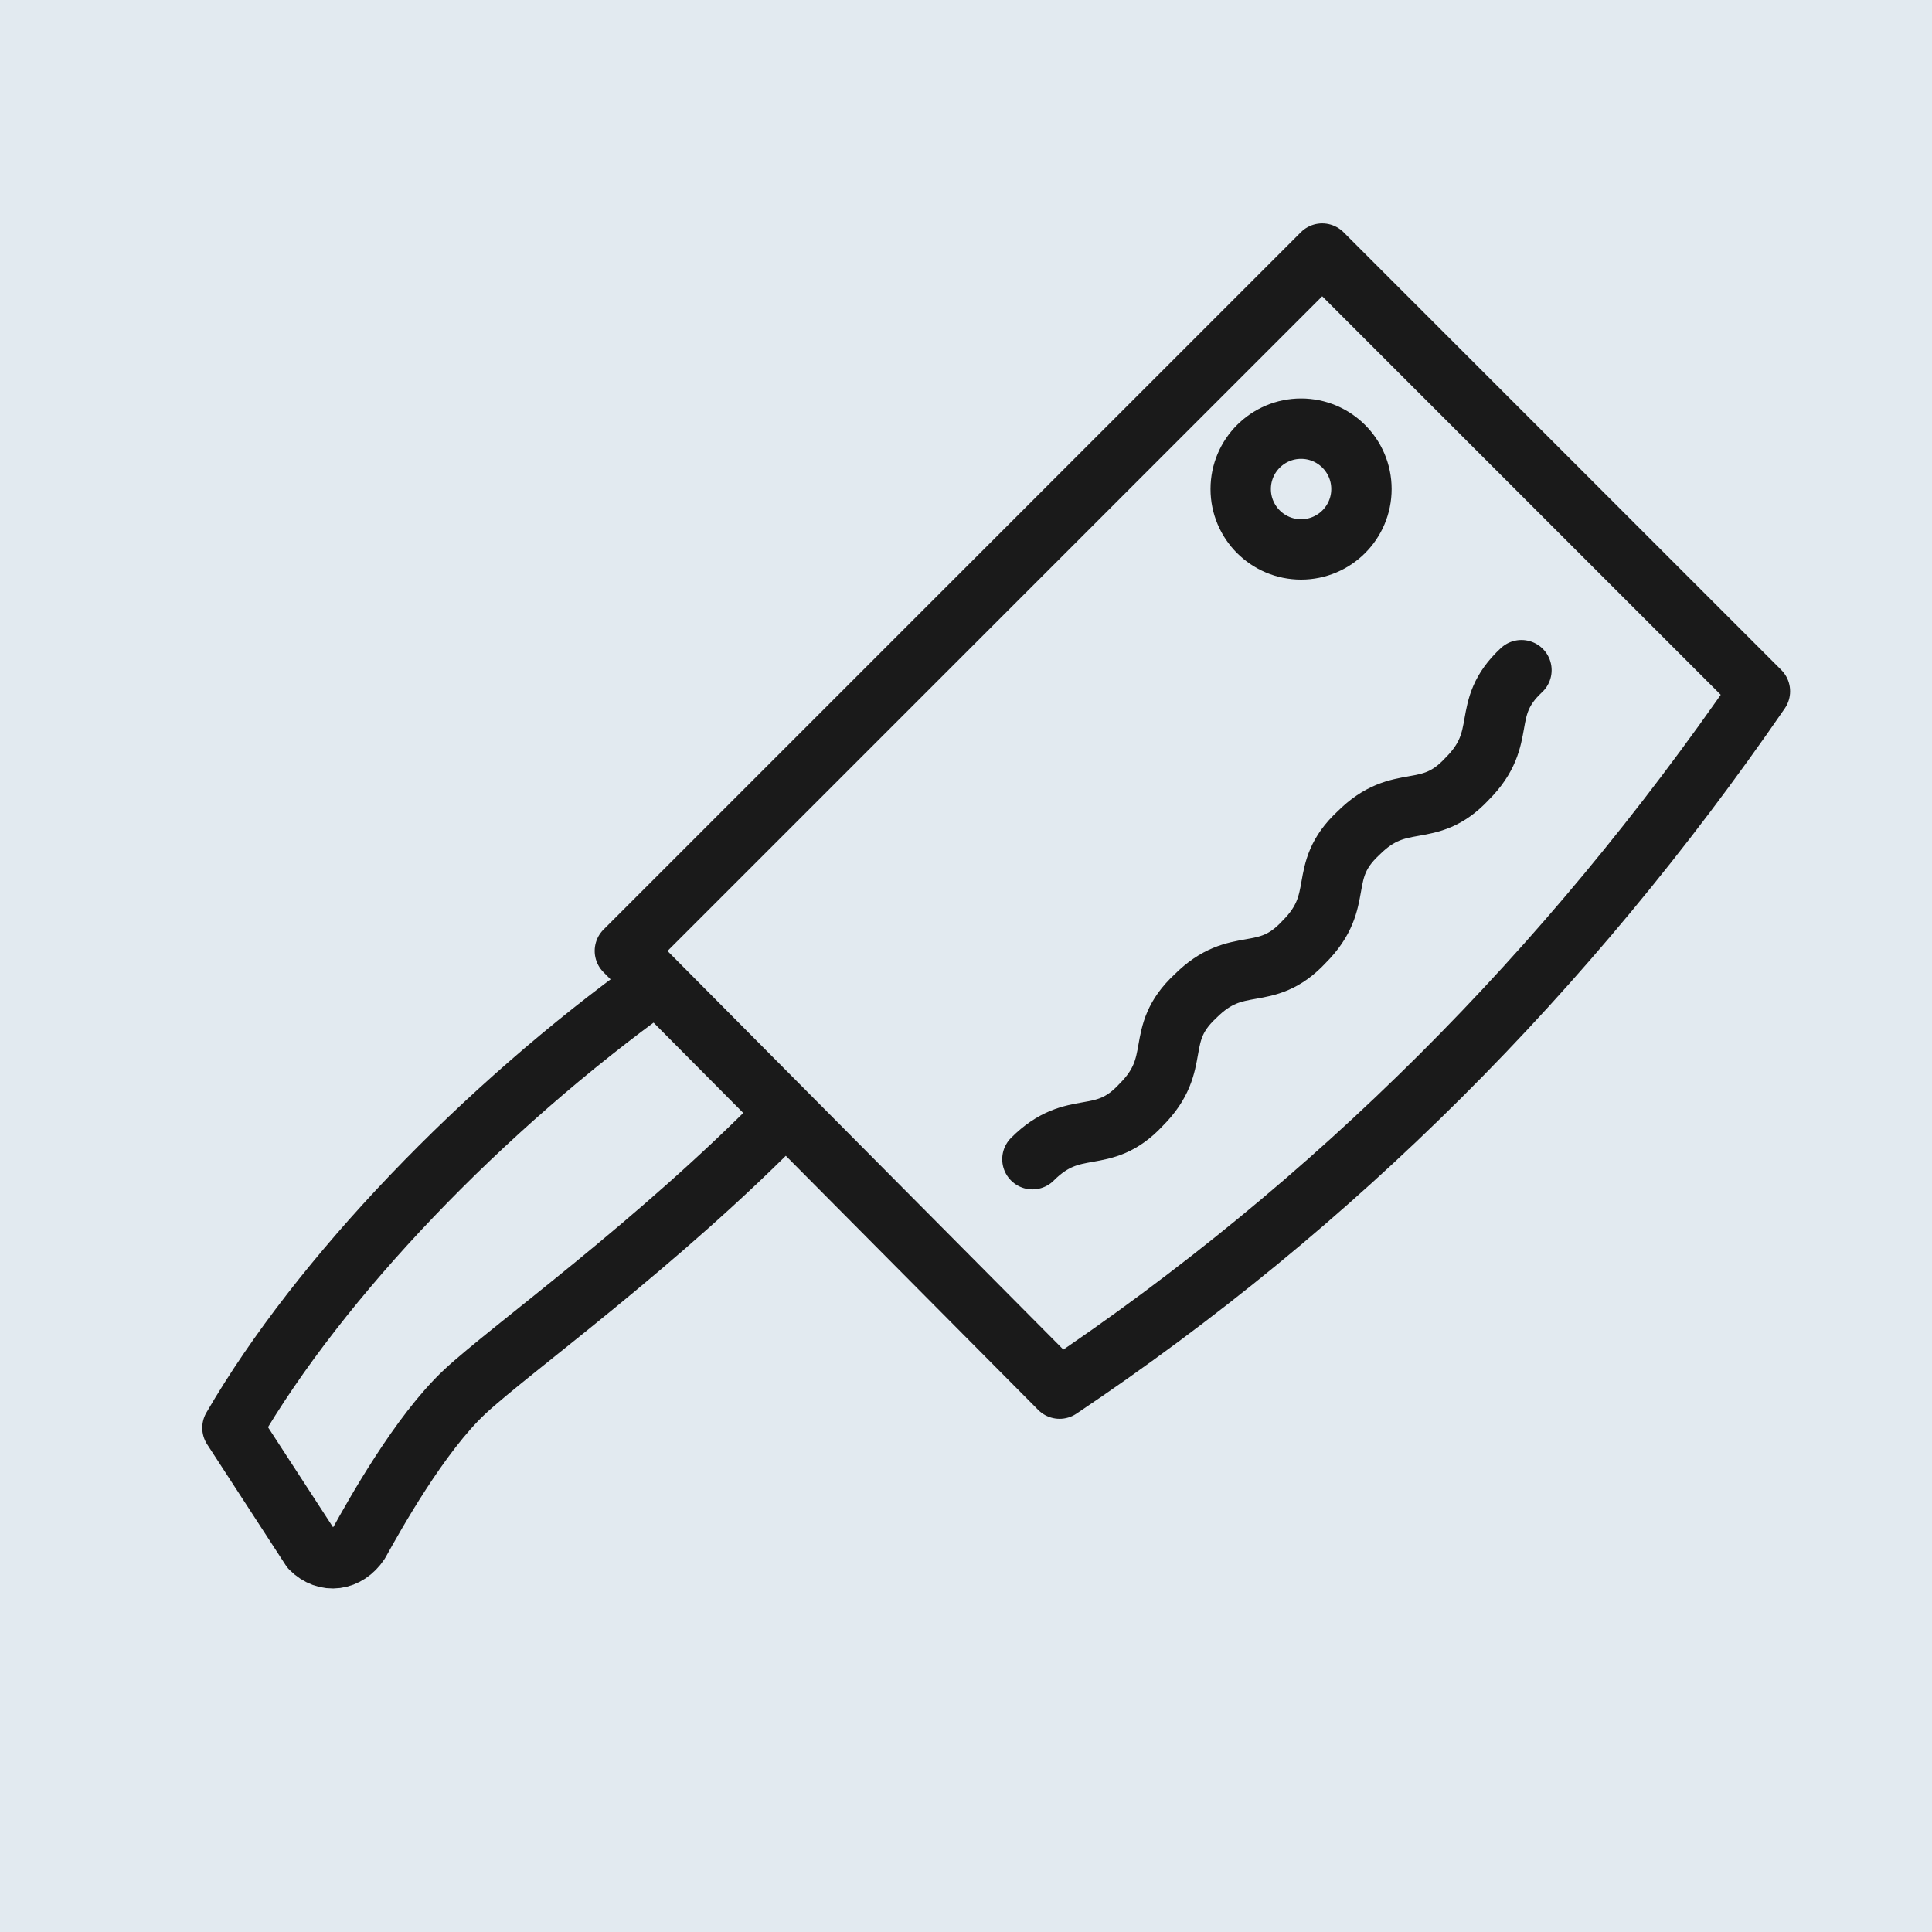 <svg width="64" height="64" xmlns="http://www.w3.org/2000/svg">

 <g>
  <title>background</title>
  <rect fill="#e2eaf0" id="canvas_background" height="66" width="66" y="-1" x="-1"/>
 </g>
 <g>
  <title>Layer 1</title>
  <path stroke-miterlimit="10" stroke-linejoin="round" stroke-linecap="round" stroke-width="2" stroke="#1a1a1a" fill="none" id="svg_2" d="m58.3,22.9c-6.4,9.3 -14.1,17 -23.2,23.1l-14.4,-14.5l23.1,-23.1l14.5,14.5z" class="st0"/>
  <circle stroke-miterlimit="10" stroke-linejoin="round" stroke-linecap="round" stroke-width="2" stroke="#1a1a1a" fill="none" id="svg_3" r="2" cy="16.2" cx="43.1" class="st0"/>
  <path stroke-miterlimit="10" stroke-linejoin="round" stroke-linecap="round" stroke-width="2" stroke="#1a1a1a" fill="none" id="svg_5" d="m34.2,38.4c1.4,-1.4 2.3,-0.4 3.6,-1.8c1.4,-1.4 0.4,-2.3 1.8,-3.6c1.4,-1.4 2.3,-0.4 3.6,-1.8c1.4,-1.4 0.4,-2.3 1.8,-3.6c1.4,-1.4 2.3,-0.4 3.6,-1.8c1.4,-1.4 0.4,-2.3 1.8,-3.6" class="st0"/>
  <path stroke-miterlimit="10" stroke-linejoin="round" stroke-linecap="round" stroke-width="2" stroke="#1a1a1a" fill="none" id="svg_6" d="m21.7,32.6c-5.7,4.1 -11.1,9.7 -14,14.7l2.6,4c0.5,0.5 1.2,0.4 1.6,-0.2c0.5,-0.9 2,-3.6 3.5,-5s6.4,-4.9 10.6,-9.2" class="st0"/>
 </g>
</svg>